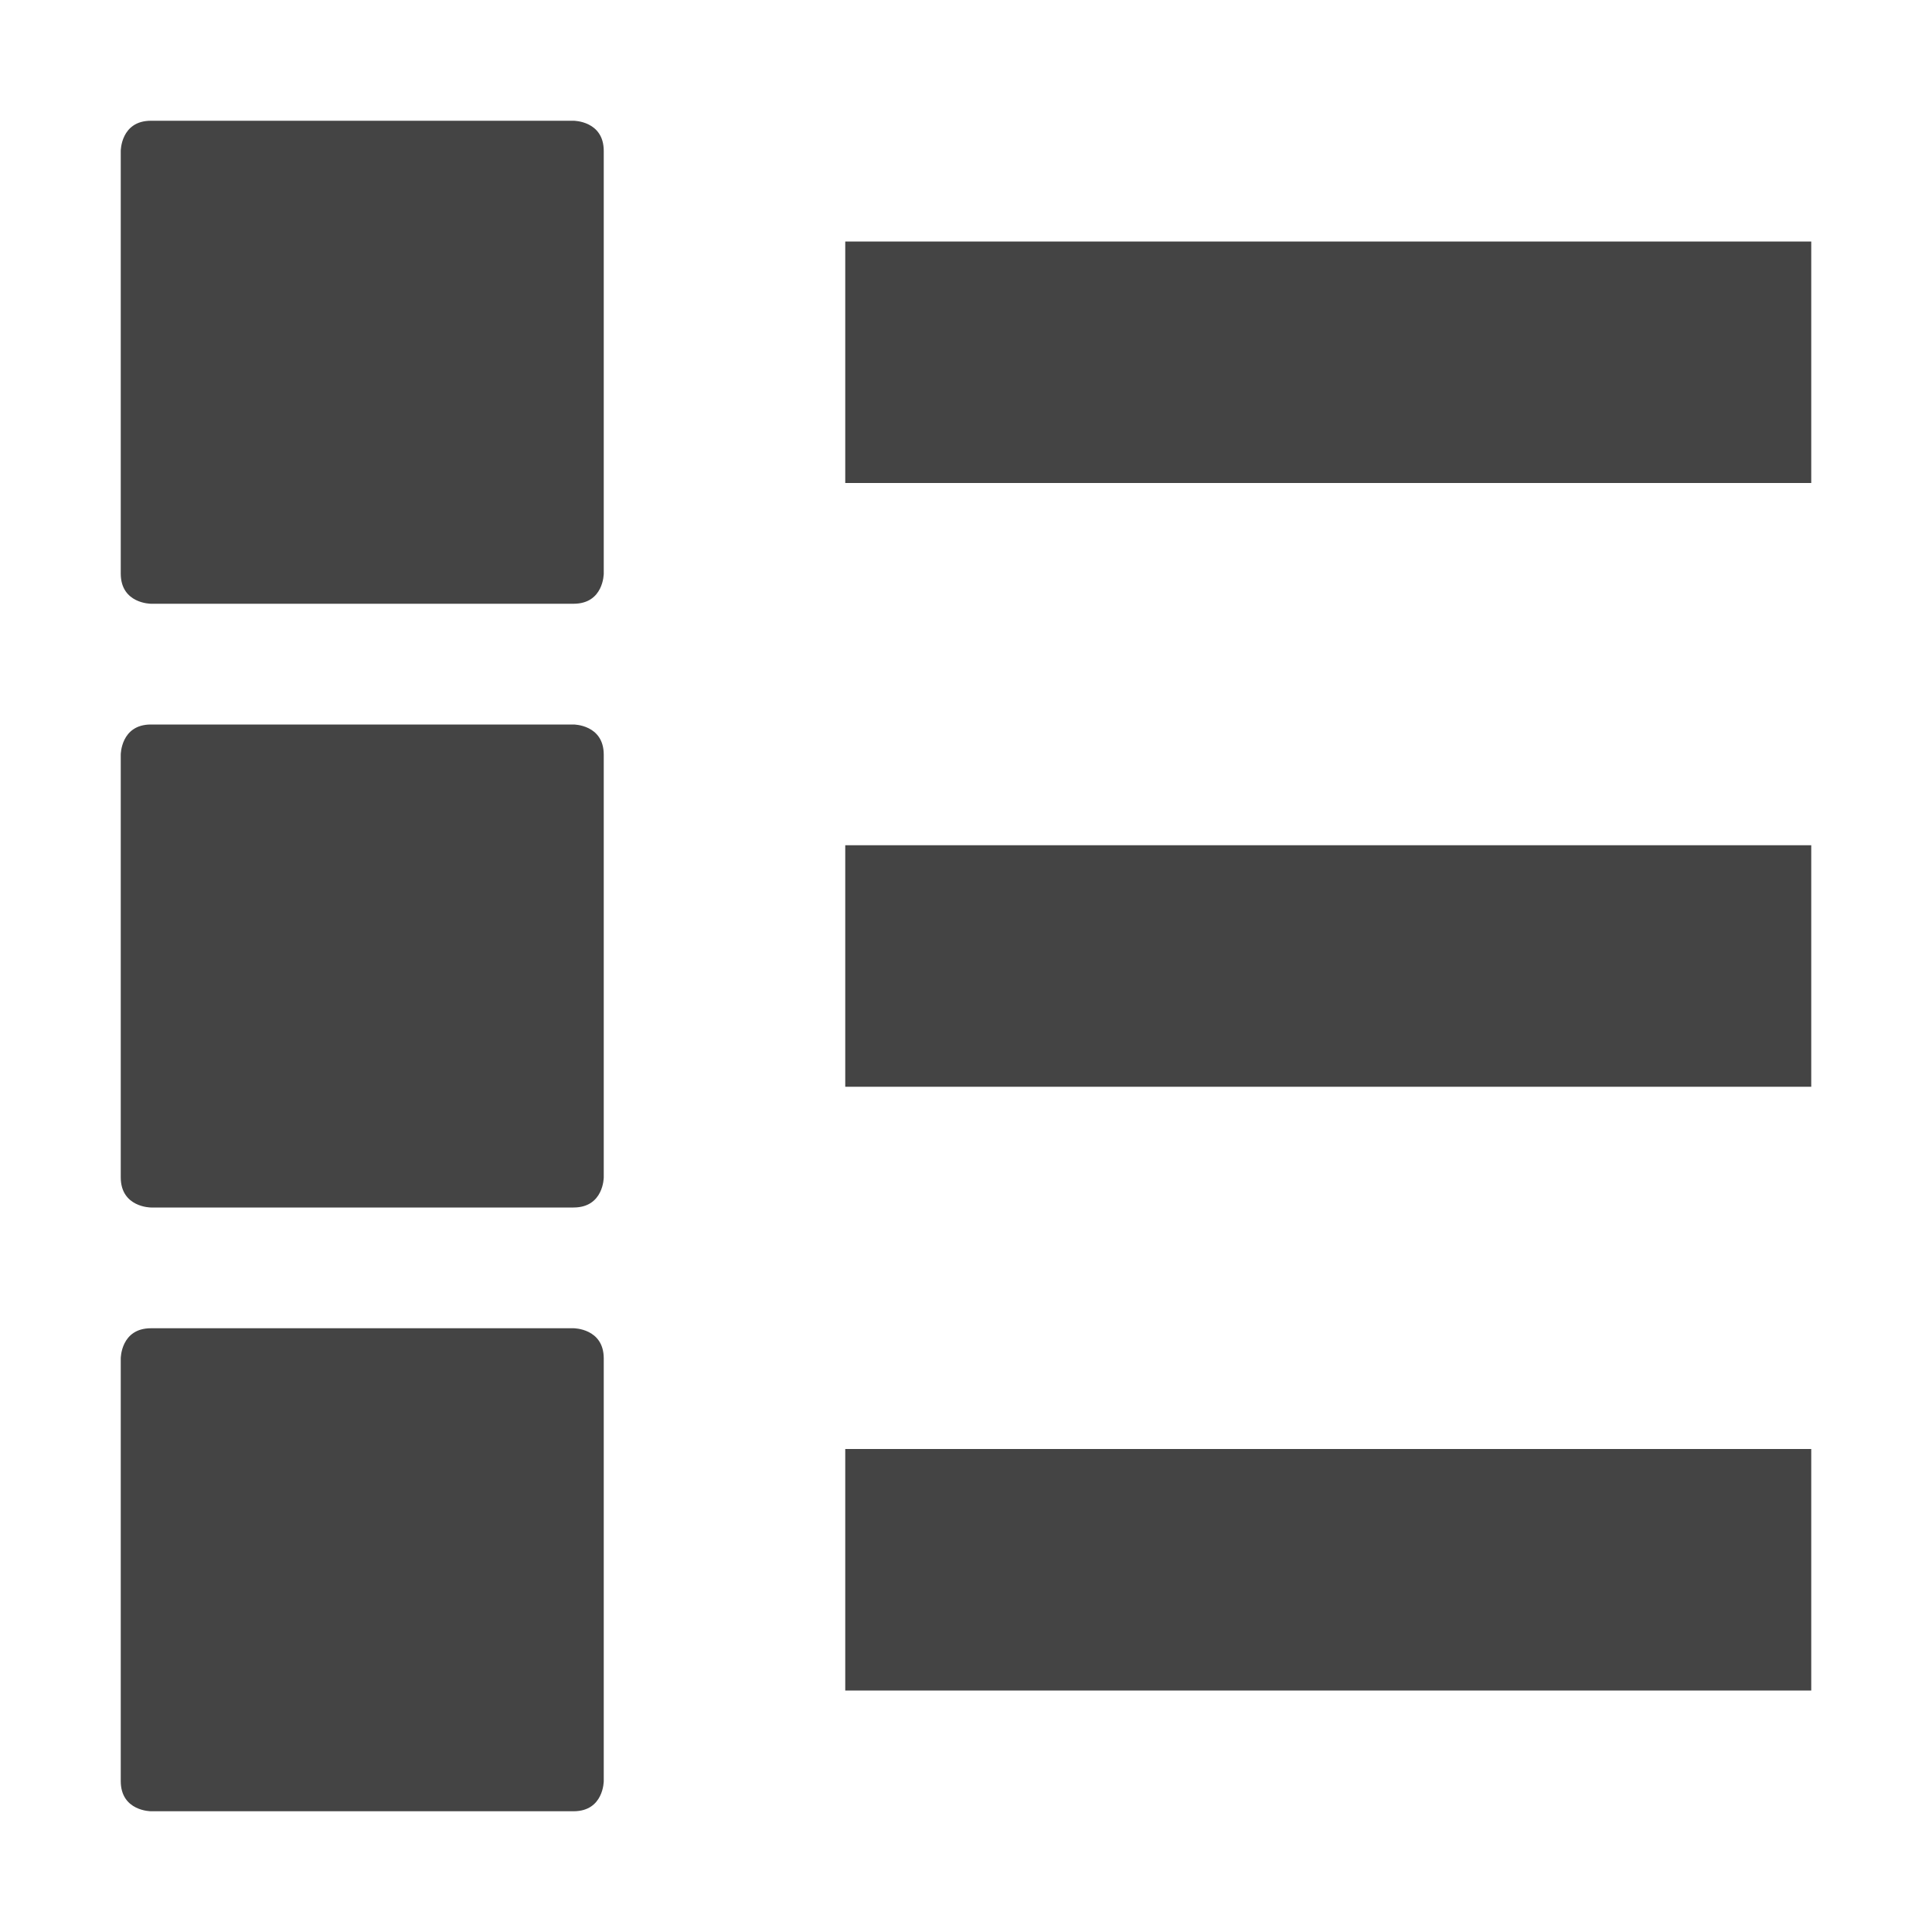 <svg xmlns="http://www.w3.org/2000/svg" width="16" height="16" version="1.1">
 <defs>
  <style id="current-color-scheme" type="text/css">
   .ColorScheme-Text { color:#444444; } .ColorScheme-Highlight { color:#4285f4; } .ColorScheme-NeutralText { color:#ff9800; } .ColorScheme-PositiveText { color:#4caf50; } .ColorScheme-NegativeText { color:#f44336; }
  </style>
 </defs>
 <path style="fill:currentColor" class="ColorScheme-Text" d="M 1.25,6 C 1,6 1,6.25 1,6.25 V 9.75 C 1,10 1.25,10 1.25,10 H 4.75 C 5,10 5,9.75 5,9.75 V 6.25 C 5,6 4.75,6 4.75,6 Z M 7,7 V 9 H 15 V 7 Z M 1.25,1 C 1,1 1,1.25 1,1.25 V 4.75 C 1,5 1.25,5 1.25,5 H 4.75 C 5,5 5,4.75 5,4.75 V 1.25 C 5,1 4.75,1 4.75,1 Z M 7,2 V 4 H 15 V 2 Z M 1.25,11 C 1,11 1,11.25 1,11.25 V 14.75 C 1,15 1.25,15 1.25,15 H 4.75 C 5,15 5,14.75 5,14.75 V 11.25 C 5,11 4.75,11 4.75,11 Z M 7,12 V 14 H 15 V 12 Z"/>
</svg>
